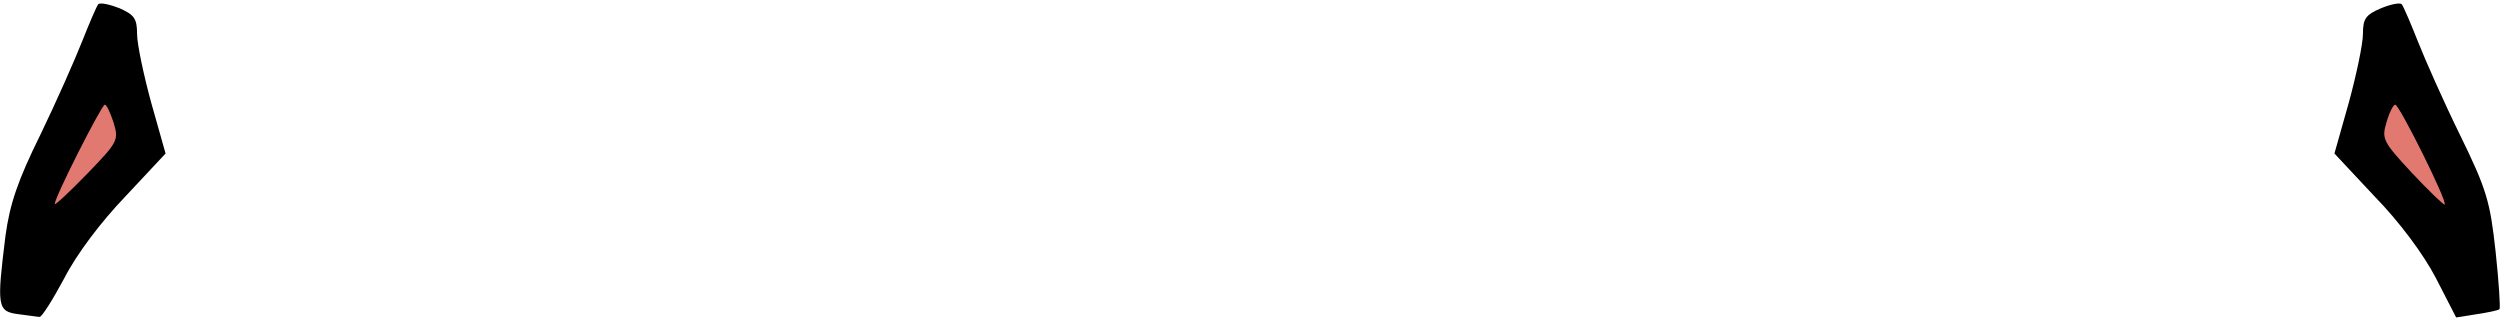 <svg class="img-fluid" id="outputsvg" xmlns="http://www.w3.org/2000/svg" style="transform: none; transform-origin: 50% 50% 0px; cursor: move; transition: none 0s ease 0s;" width="456" height="58" viewBox="0 0 4560 580">
    <g id="l2caMSOIdqCzt7XywmcdWxT" fill="rgb(0,0,0)" style="transform: none;">
        <g>
            <path id="prCcEHab5" d="M33 573 c-38 -5 -39 -14 -23 -143 8 -58 22 -100 64 -185 29 -60 63 -137 76 -170 13 -33 26 -63 29 -67 3 -4 21 0 39 7 27 12 32 19 32 47 0 18 12 75 26 126 l26 92 -73 78 c-45 47 -89 105 -112 150 -21 39 -41 71 -45 70 -4 0 -22 -3 -39 -5z"></path>
            <path id="pjWRImOsj" d="M4443 507 c-23 -44 -67 -103 -112 -149 l-73 -78 26 -92 c14 -51 26 -108 26 -126 0 -28 5 -35 33 -47 17 -7 35 -11 38 -7 3 4 16 34 29 67 13 33 47 110 77 171 49 100 55 122 65 213 6 56 9 103 7 105 -2 2 -21 6 -41 9 l-38 6 -37 -72z"></path>
        </g>
    </g>
    <g id="ltygkYdquAhRjAXwLcY10v" fill="rgb(225,121,113)" style="transform: none;">
        <g>
            <path id="peu3JKUOH" d="M100 372 c-1 -11 85 -180 91 -181 3 -1 10 14 16 32 10 33 8 36 -48 94 -33 34 -59 58 -59 55z"></path>
            <path id="p905plh2b" d="M4399 315 c-53 -57 -55 -62 -46 -92 5 -18 13 -33 16 -32 8 1 96 178 90 182 -2 1 -29 -25 -60 -58z"></path>
        </g>
    </g>
</svg>